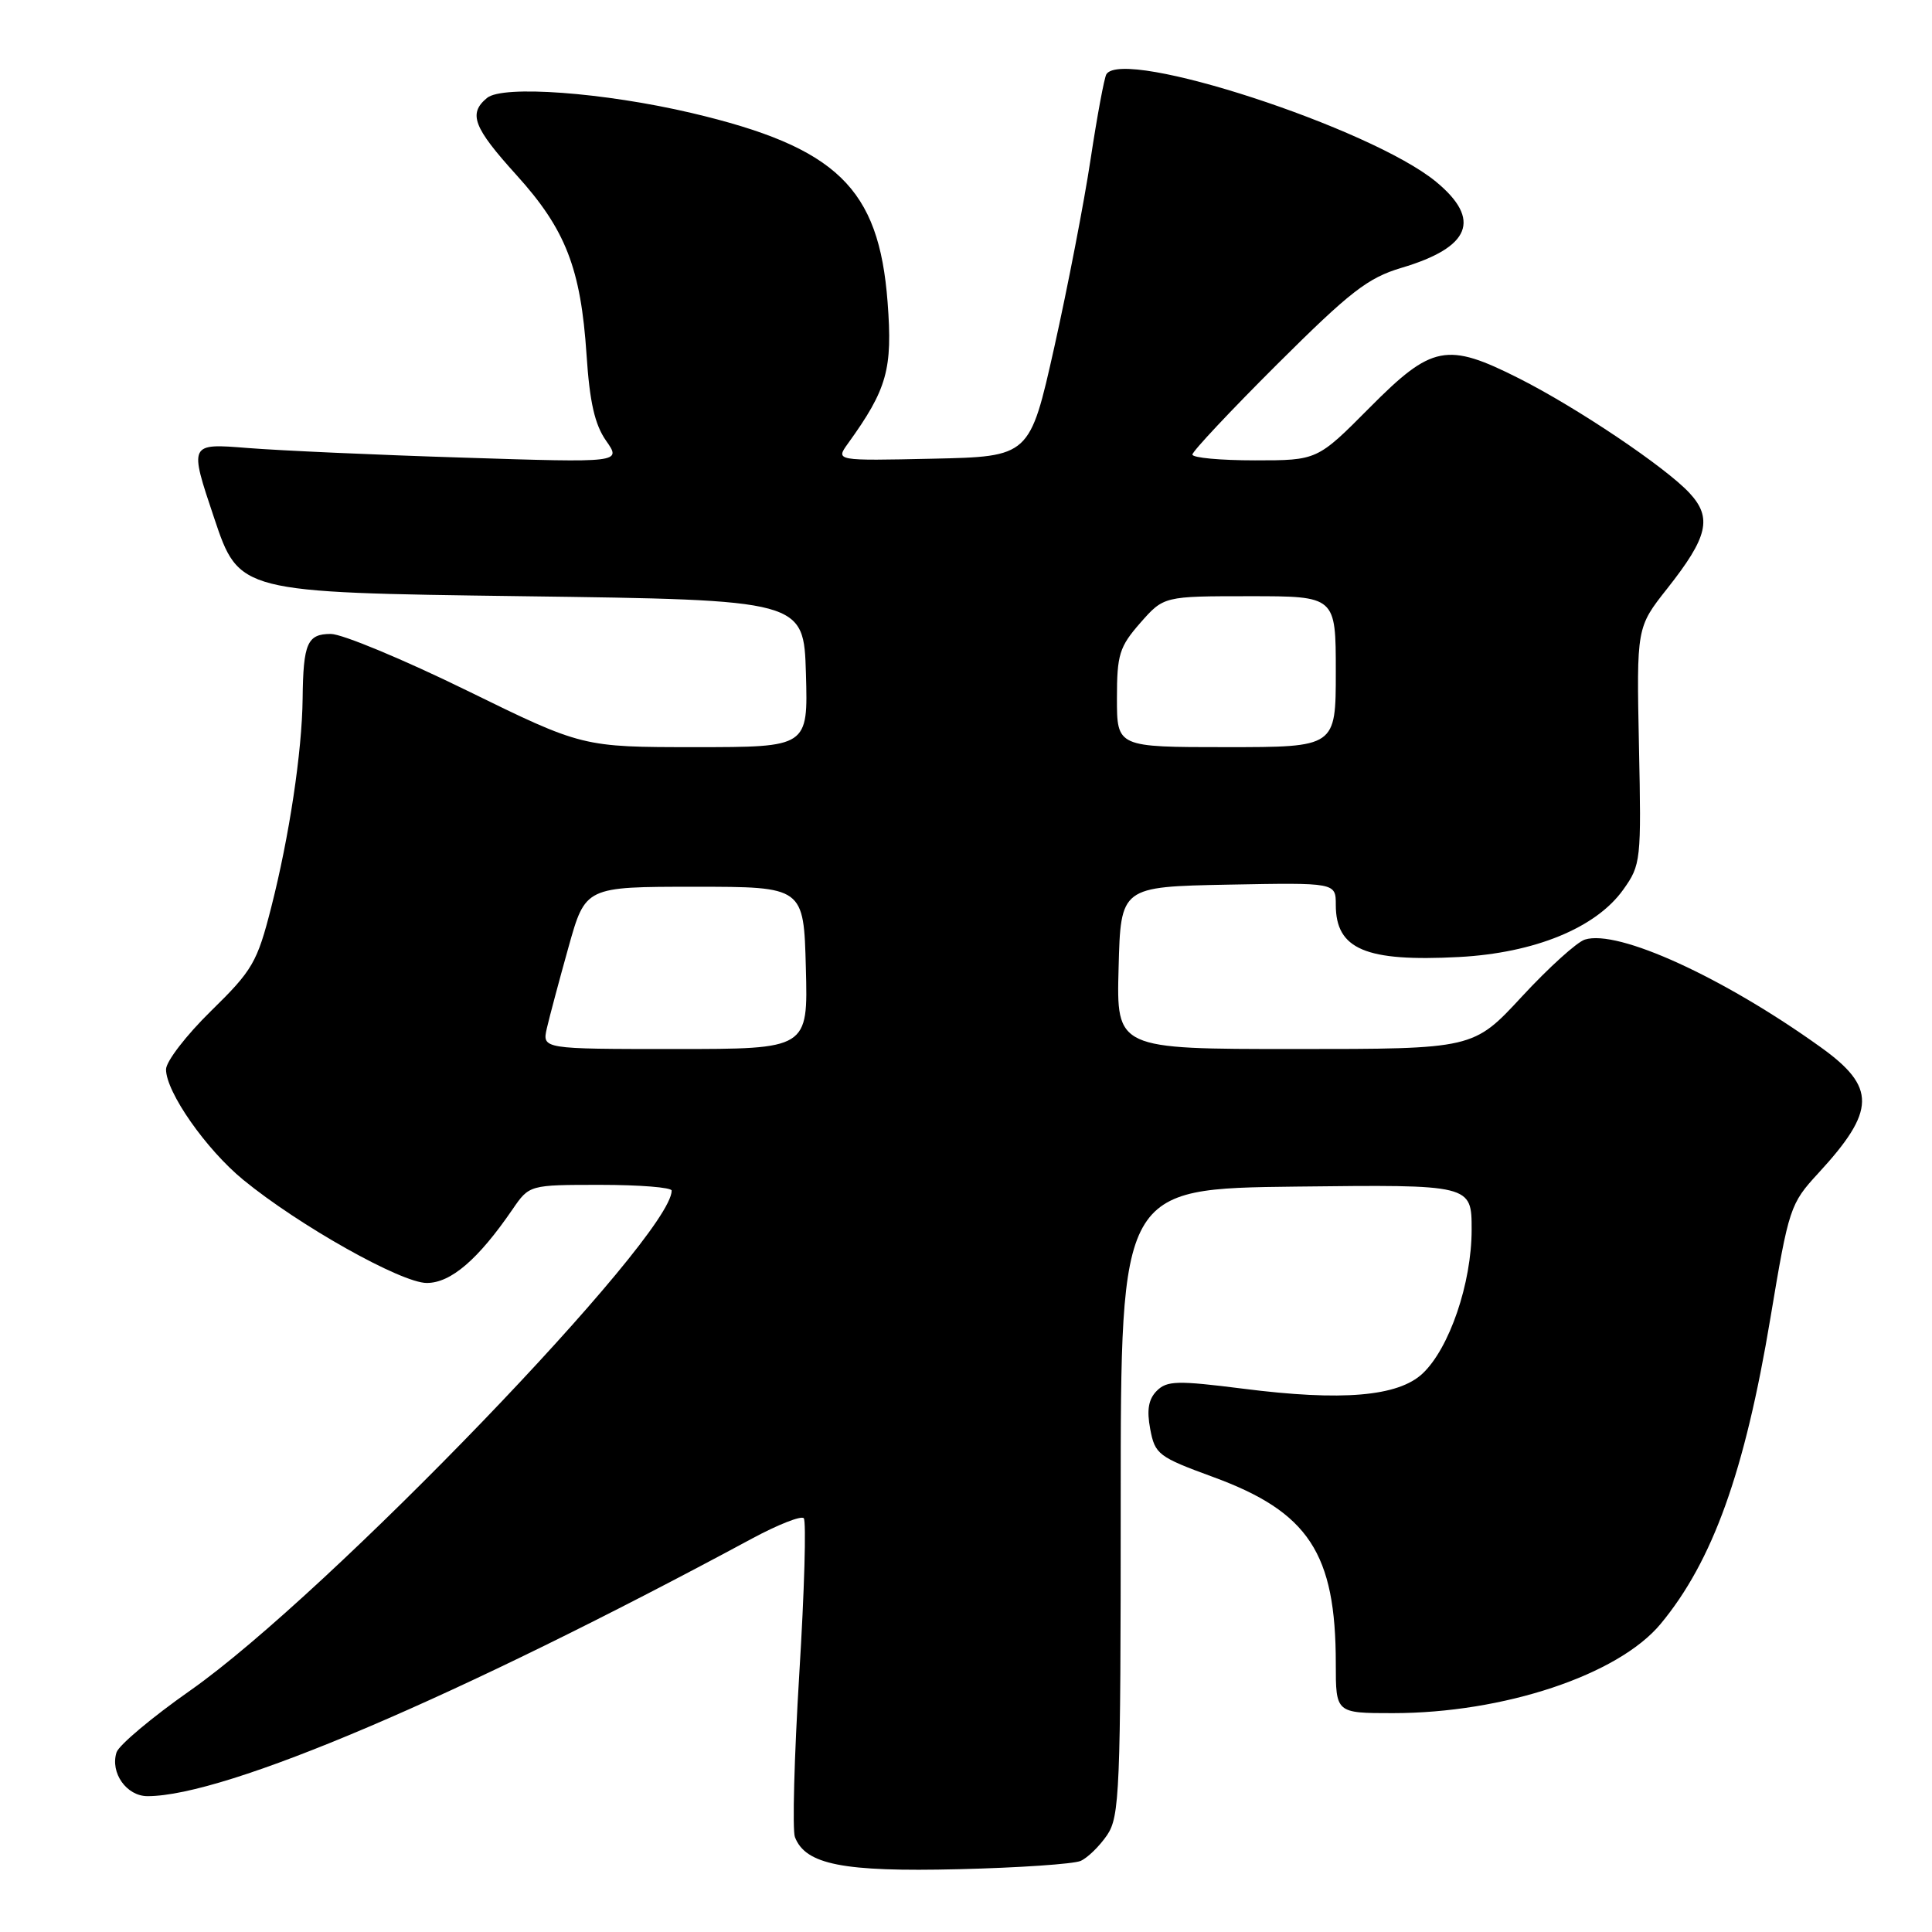 <?xml version="1.0" encoding="UTF-8" standalone="no"?>
<!DOCTYPE svg PUBLIC "-//W3C//DTD SVG 1.1//EN" "http://www.w3.org/Graphics/SVG/1.1/DTD/svg11.dtd" >
<svg xmlns="http://www.w3.org/2000/svg" xmlns:xlink="http://www.w3.org/1999/xlink" version="1.1" viewBox="0 0 256 256">
 <g >
 <path fill="currentColor"
d=" M 143.19 246.58 C 144.12 246.17 145.69 244.63 146.69 243.17 C 148.36 240.70 148.50 237.40 148.50 199.00 C 148.50 157.50 148.50 157.50 171.75 157.23 C 195.00 156.96 195.00 156.96 195.00 162.94 C 195.00 170.03 192.05 178.66 188.50 182.00 C 185.25 185.05 177.82 185.68 164.73 184.01 C 156.02 182.91 154.63 182.94 153.28 184.29 C 152.18 185.40 151.93 186.82 152.41 189.36 C 153.04 192.71 153.49 193.05 160.72 195.70 C 173.40 200.34 177.00 205.81 177.00 220.44 C 177.00 227.00 177.00 227.00 184.55 227.00 C 199.24 227.00 214.40 221.95 220.03 215.19 C 226.94 206.87 231.19 195.04 234.59 174.64 C 237.03 160.02 237.20 159.51 240.93 155.46 C 248.58 147.16 248.64 144.06 241.25 138.76 C 228.33 129.49 214.37 123.11 210.00 124.50 C 208.95 124.83 205.19 128.23 201.66 132.05 C 195.23 139.00 195.23 139.00 171.58 139.00 C 147.93 139.00 147.93 139.00 148.22 128.25 C 148.50 117.50 148.50 117.50 162.75 117.22 C 177.00 116.95 177.00 116.95 177.00 119.90 C 177.00 125.79 180.95 127.46 193.31 126.81 C 203.34 126.28 211.48 122.95 215.09 117.88 C 217.43 114.60 217.49 114.04 217.17 98.82 C 216.85 83.13 216.85 83.13 220.93 77.97 C 226.31 71.16 226.91 68.61 223.87 65.33 C 220.70 61.91 208.97 54.02 201.28 50.14 C 191.71 45.31 189.74 45.70 181.50 54.00 C 174.55 61.00 174.55 61.00 166.28 61.00 C 161.72 61.00 158.00 60.66 158.00 60.23 C 158.00 59.81 163.06 54.42 169.25 48.25 C 178.91 38.63 181.24 36.82 185.70 35.49 C 194.87 32.77 196.35 29.09 190.28 24.08 C 181.65 16.97 148.81 6.26 146.60 9.84 C 146.32 10.30 145.38 15.36 144.51 21.09 C 143.65 26.81 141.48 38.02 139.70 46.00 C 136.45 60.50 136.45 60.50 123.58 60.78 C 110.71 61.06 110.71 61.06 112.35 58.78 C 117.56 51.55 118.29 48.93 117.61 40.03 C 116.46 24.89 110.88 19.51 91.63 14.97 C 80.05 12.25 66.60 11.25 64.53 12.98 C 62.02 15.06 62.72 16.88 68.44 23.20 C 74.95 30.39 76.96 35.56 77.72 47.00 C 78.13 53.28 78.81 56.26 80.31 58.40 C 82.35 61.31 82.35 61.31 61.43 60.64 C 49.92 60.28 37.02 59.70 32.78 59.36 C 25.05 58.74 25.05 58.74 28.37 68.62 C 31.68 78.50 31.68 78.50 69.09 79.00 C 106.50 79.50 106.50 79.50 106.79 89.25 C 107.07 99.00 107.07 99.00 92.13 99.00 C 77.18 99.00 77.18 99.00 61.87 91.50 C 53.44 87.37 45.33 84.00 43.84 84.00 C 40.72 84.00 40.18 85.23 40.10 92.57 C 40.02 99.62 38.33 110.86 35.94 120.22 C 34.08 127.52 33.47 128.57 27.96 133.96 C 24.68 137.17 22.00 140.65 22.00 141.70 C 22.00 144.71 27.31 152.30 32.24 156.34 C 39.61 162.38 53.17 170.00 56.55 170.00 C 59.74 170.00 63.36 166.89 67.91 160.25 C 70.14 157.00 70.14 157.00 79.57 157.00 C 84.76 157.00 89.00 157.34 89.00 157.76 C 89.00 163.86 43.35 211.26 25.22 223.99 C 20.14 227.55 15.74 231.25 15.44 232.20 C 14.58 234.91 16.77 238.00 19.55 238.00 C 29.89 238.00 60.53 224.94 99.68 203.85 C 103.08 202.02 106.15 200.81 106.50 201.17 C 106.85 201.52 106.59 210.79 105.91 221.78 C 105.24 232.76 104.98 242.50 105.33 243.42 C 106.73 247.07 111.73 248.05 127.00 247.68 C 134.97 247.49 142.26 246.99 143.19 246.58 Z  M 72.46 136.25 C 72.81 134.74 74.10 129.90 75.33 125.50 C 77.57 117.50 77.57 117.50 92.04 117.50 C 106.50 117.50 106.50 117.50 106.78 128.25 C 107.07 139.00 107.07 139.00 89.45 139.00 C 71.84 139.00 71.84 139.00 72.46 136.25 Z  M 148.00 92.53 C 148.00 86.73 148.32 85.71 151.10 82.53 C 154.21 79.00 154.21 79.00 165.60 79.00 C 177.00 79.00 177.00 79.00 177.00 89.00 C 177.00 99.00 177.00 99.00 162.50 99.00 C 148.00 99.00 148.00 99.00 148.00 92.53 Z "/>
</g>
</svg>